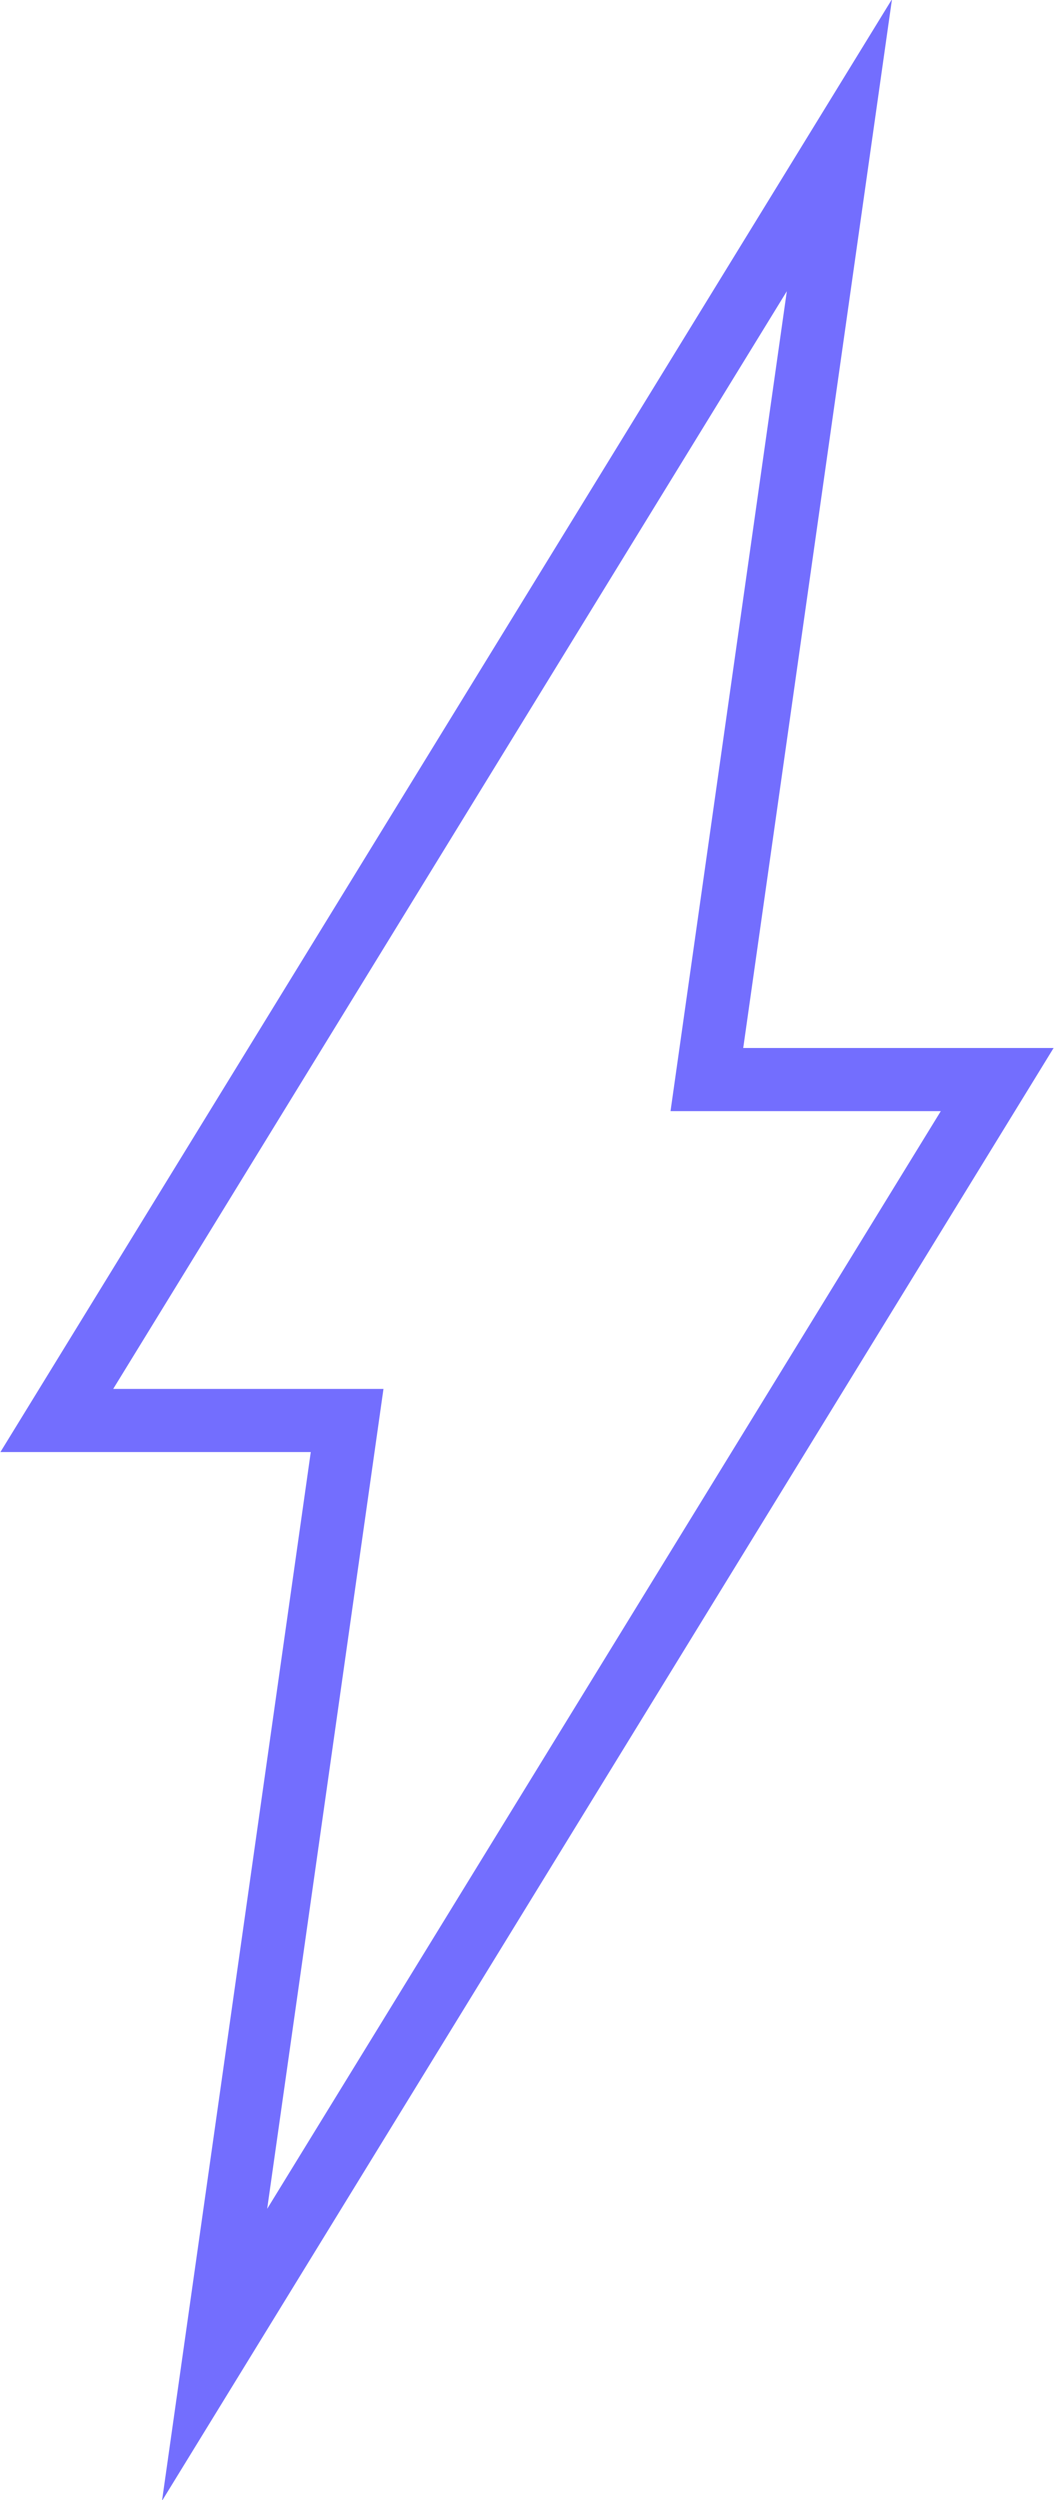 <?xml version="1.0" encoding="utf-8"?>
<!-- Generator: Adobe Illustrator 23.0.1, SVG Export Plug-In . SVG Version: 6.00 Build 0)  -->
<svg version="1.1" id="Layer_1" xmlns="http://www.w3.org/2000/svg" xmlns:xlink="http://www.w3.org/1999/xlink" x="0px" y="0px"
	 width="16.7px" height="39.6px" viewBox="0 0 16.7 39.6" style="enable-background:new 0 0 16.7 39.6;" xml:space="preserve">
<style type="text/css">
	.st0{fill:none;stroke:#736EFE;stroke-miterlimit:10;}
</style>
<path class="st0" d="M15.8,17.1h-4.6l2.1-14.8L0.9,22.5h4.6L3.4,37.3L15.8,17.1z"/>
</svg>
